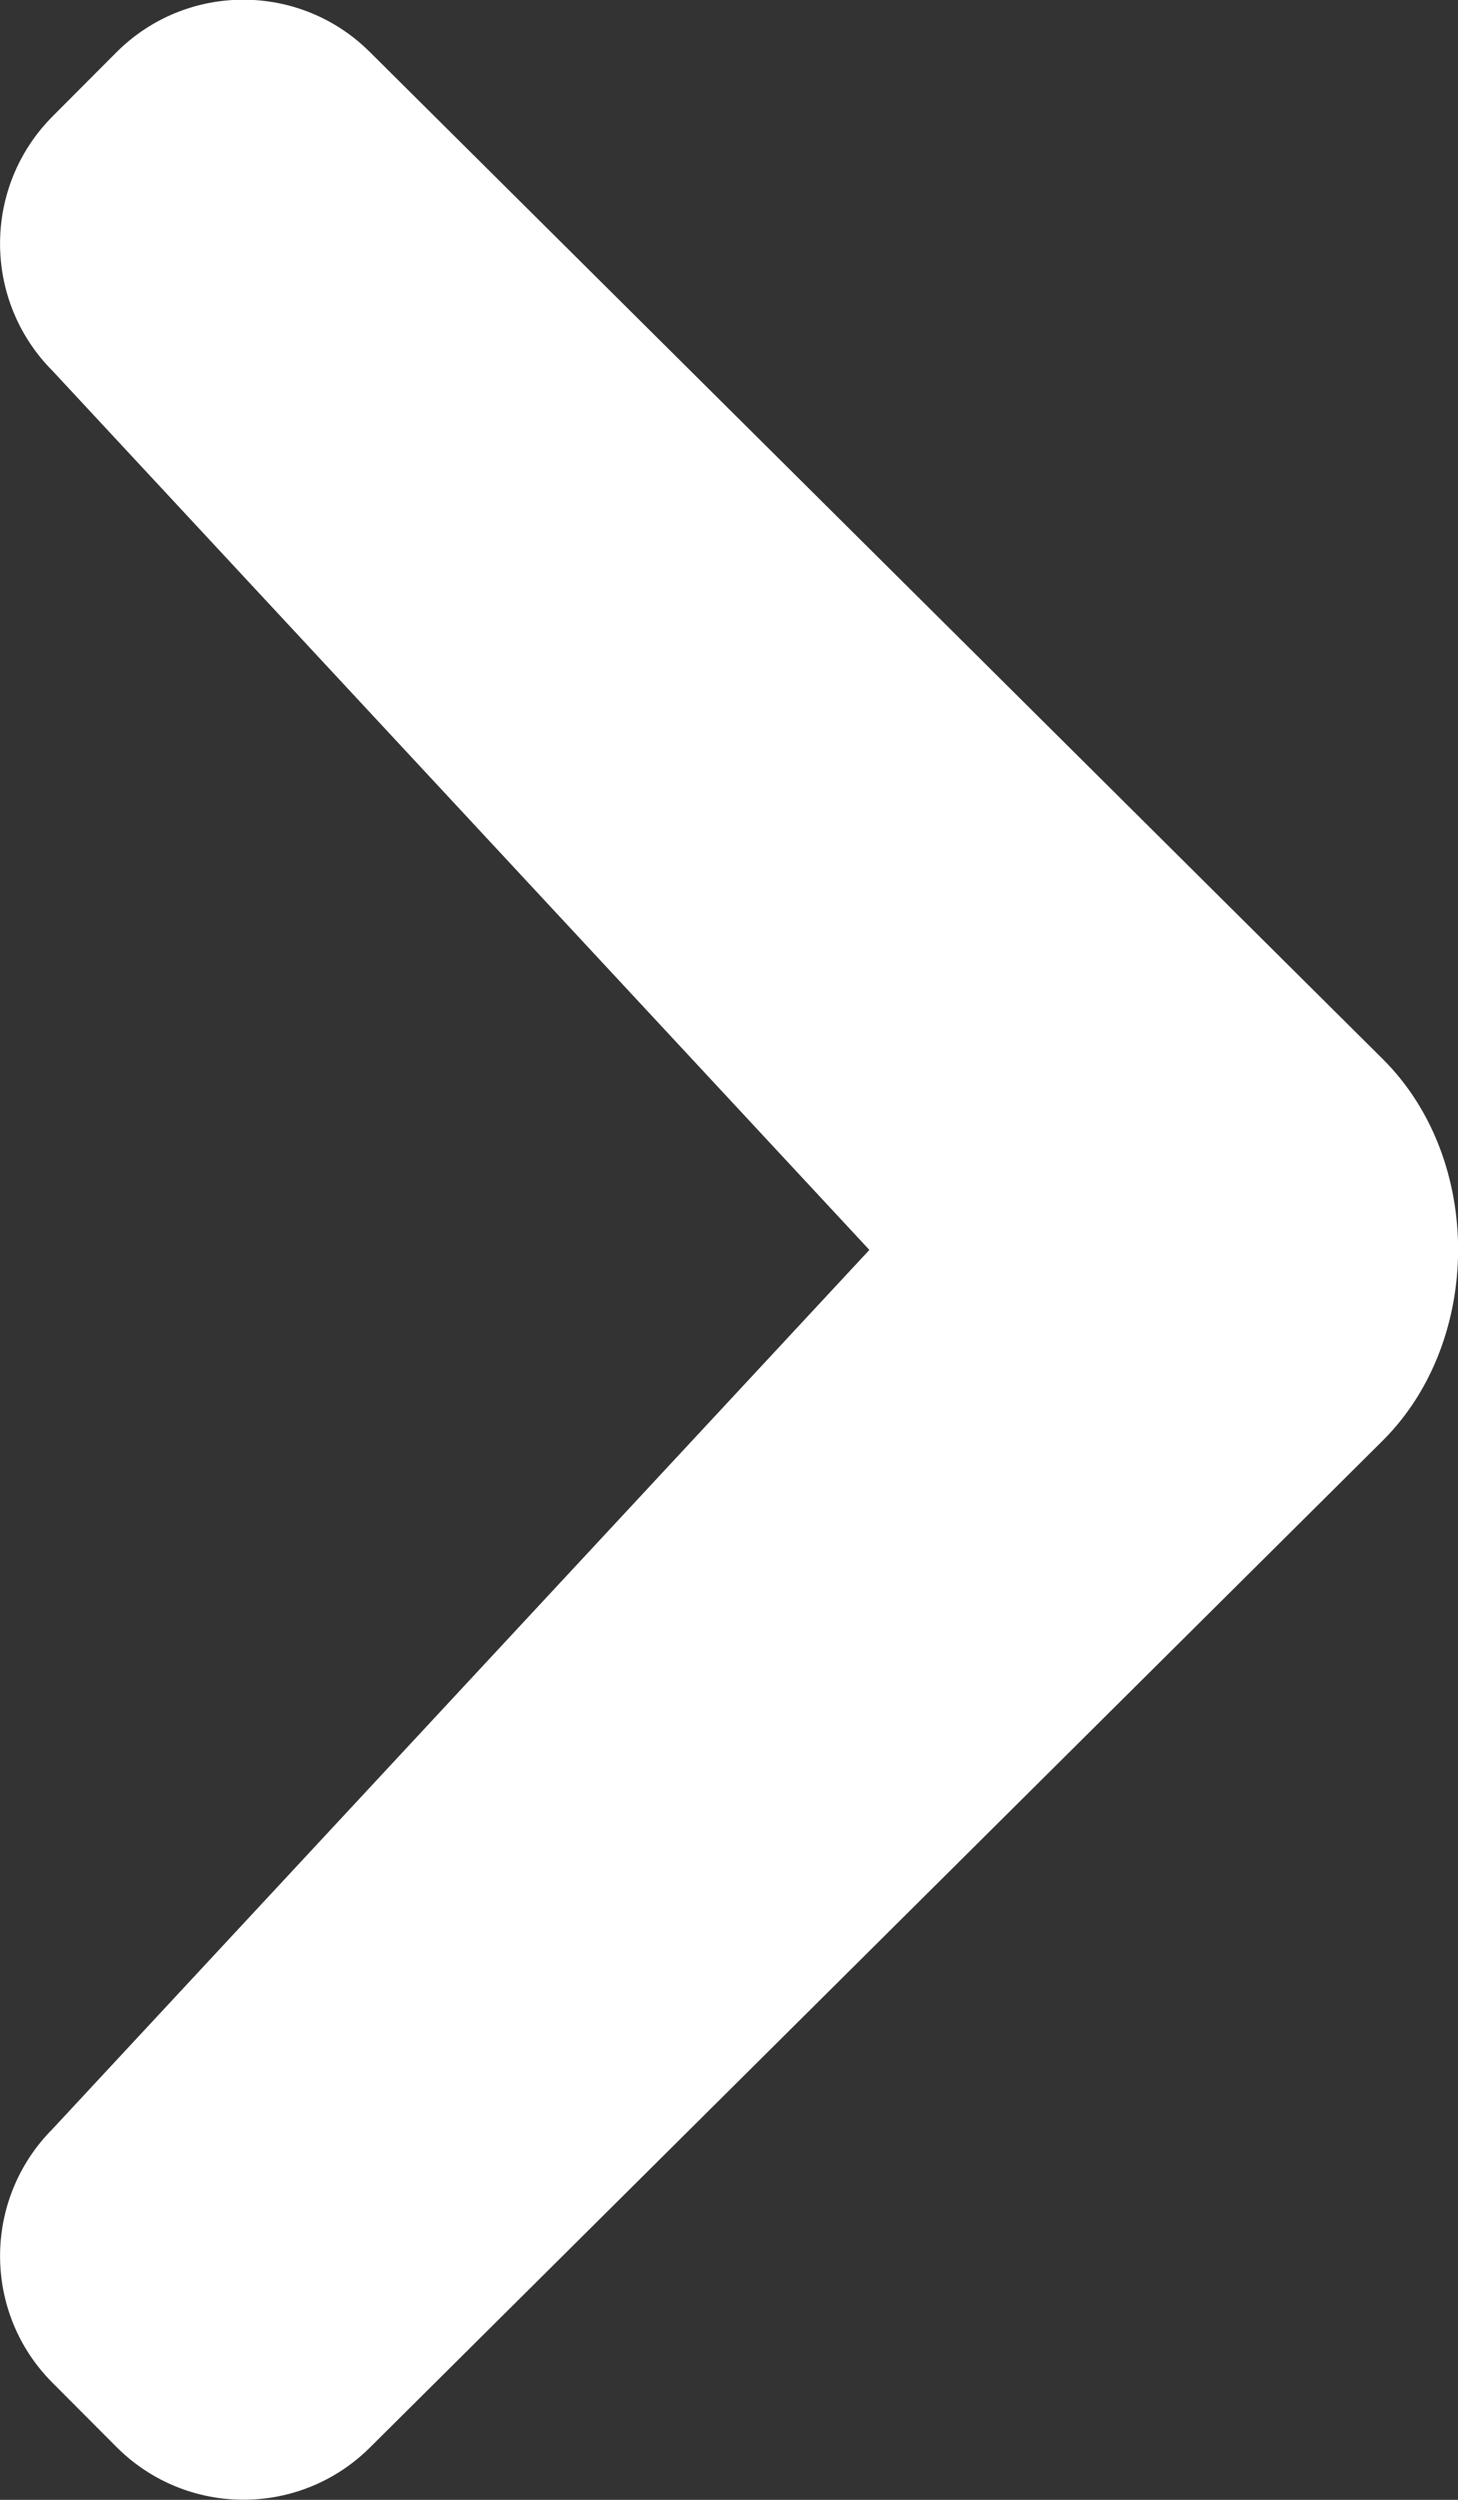 <?xml version="1.0" encoding="utf-8"?>
<!DOCTYPE svg PUBLIC "-//W3C//DTD SVG 1.1//EN" "http://www.w3.org/Graphics/SVG/1.1/DTD/svg11.dtd">
<svg version="1.1" id="Layer_1" xmlns="http://www.w3.org/2000/svg" xmlns:xlink="http://www.w3.org/1999/xlink" x="0px" y="0px"
	 width="7px" height="12px" viewBox="46.031 45.043 7 12" enable-background="new 46.031 45.043 7 12" xml:space="preserve">
<rect x="46.031" y="45.043" width="7" height="12" fill="#333333" stroke="none"/>
<g>
	<path fill="#FFFFFF" d="M46.284,55.262l3.921-4.219l-3.921-4.219c-0.337-0.338-0.337-0.885,0-1.223l0.305-0.306
		c0.337-0.338,0.883-0.338,1.22,0l4.864,4.835c0.481,0.482,0.475,1.348,0,1.825l-4.863,4.834c-0.337,0.338-0.883,0.338-1.22,0
		l-0.305-0.306C45.947,56.147,45.947,55.6,46.284,55.262z"/>
</g>
</svg>
